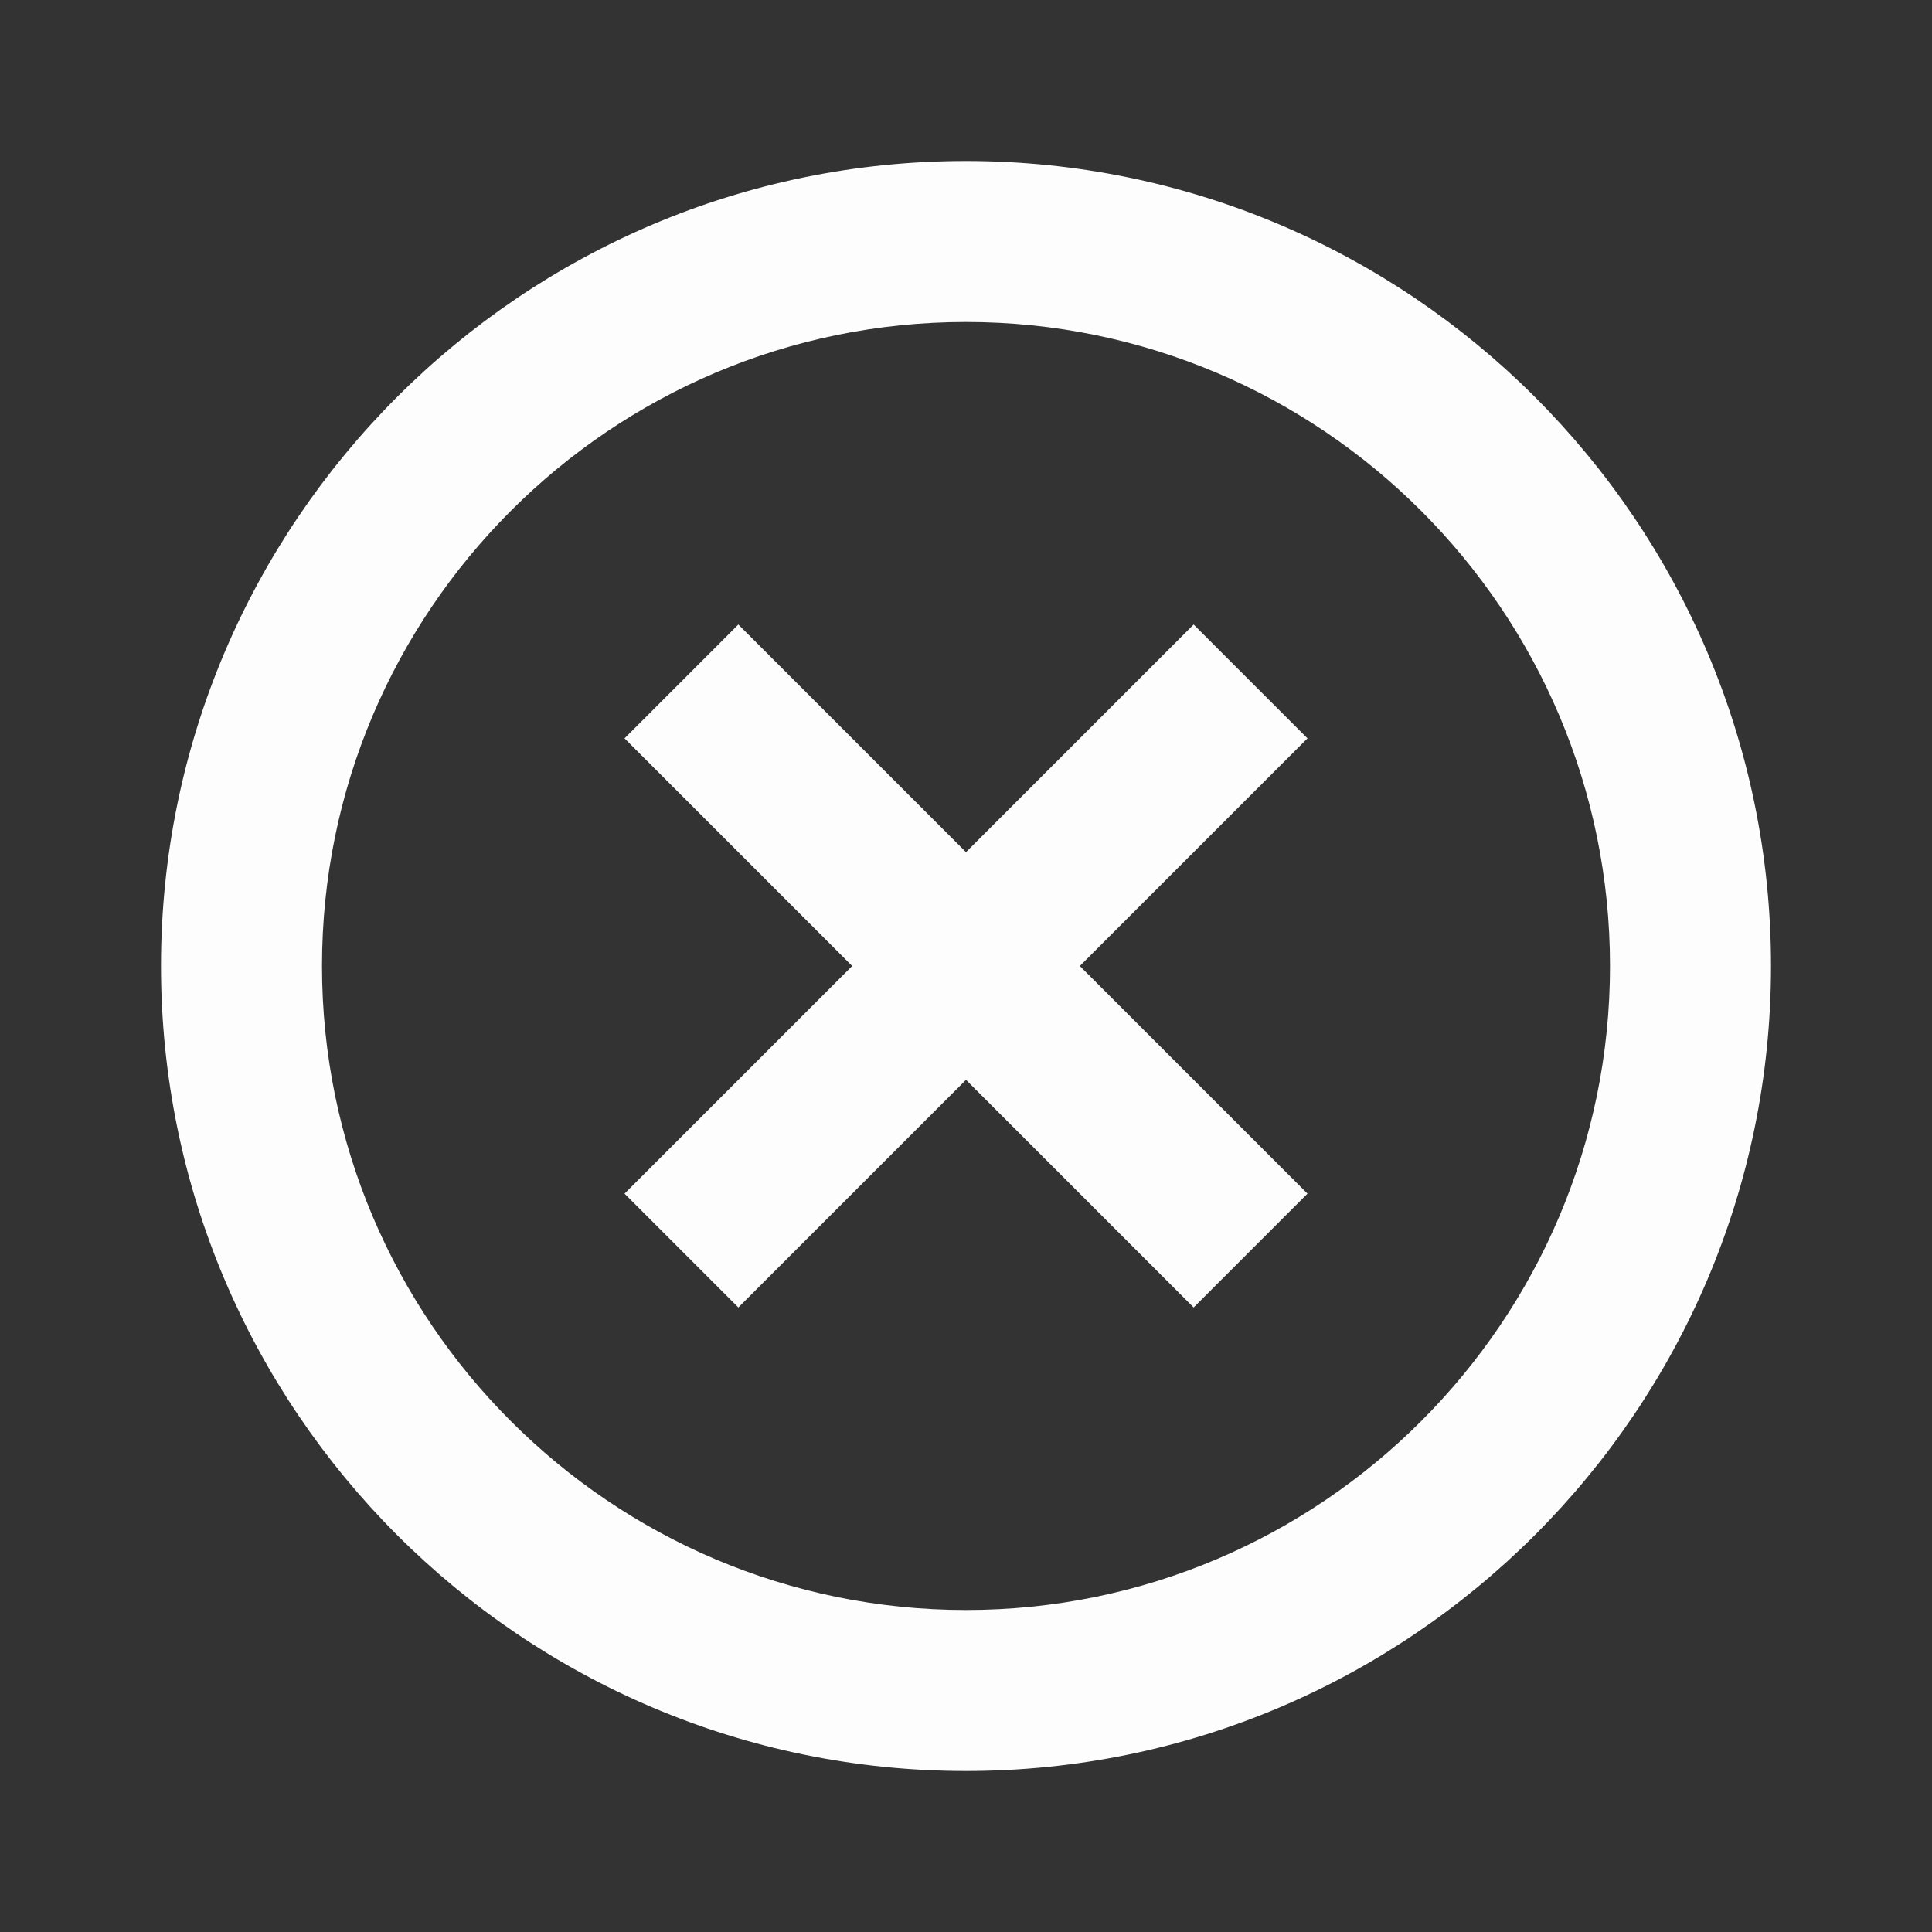<svg xmlns="http://www.w3.org/2000/svg" width="24" height="24" viewBox="0 0 24 24" style="fill: rgba(253, 253, 253, 1);transform: ;msFilter:;"><rect x="0" y="0" width="24" height="24" fill="#333333" stroke="none"/><path d="M9.172 16.242 12 13.414l2.828 2.828 1.414-1.414L13.414 12l2.828-2.828-1.414-1.414L12 10.586 9.172 7.758 7.758 9.172 10.586 12l-2.828 2.828z"></path><path d="M12 22c5.514 0 10-4.486 10-10S17.514 2 12 2 2 6.486 2 12s4.486 10 10 10zm0-18c4.411 0 8 3.589 8 8s-3.589 8-8 8-8-3.589-8-8 3.589-8 8-8z"></path></svg>